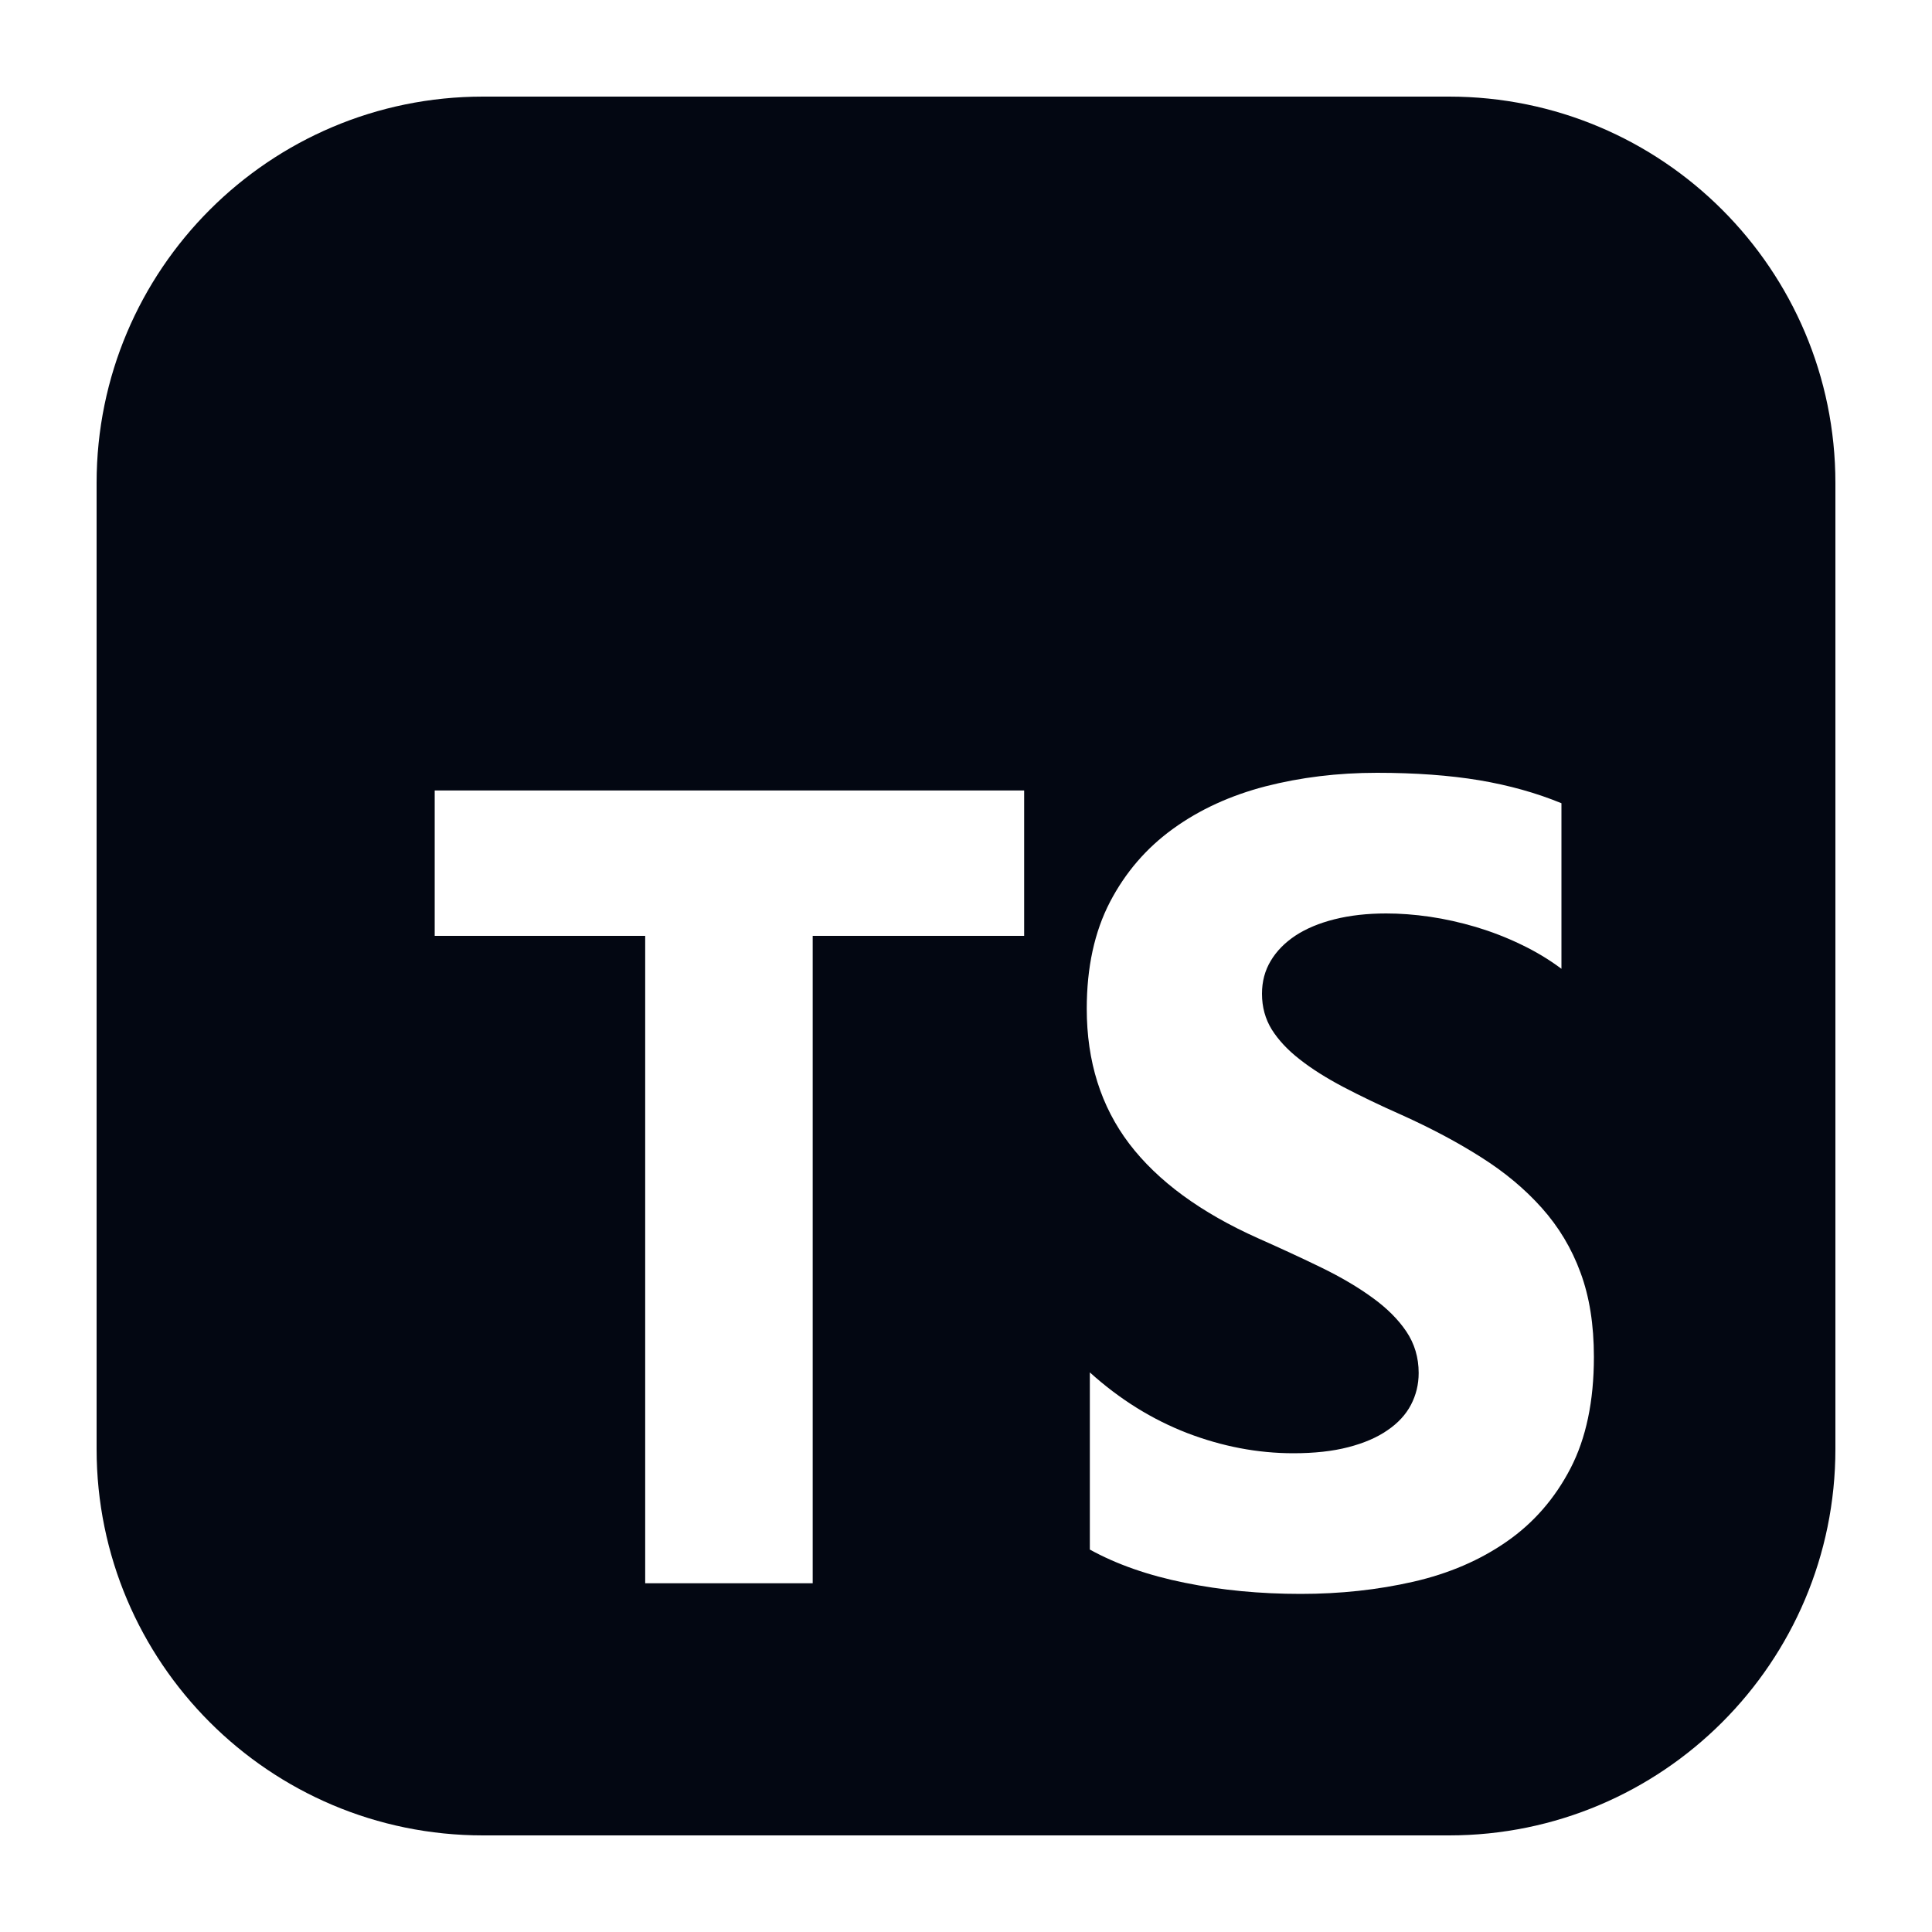 <svg width="20" height="20" viewBox="0 0 20 20" fill="none" xmlns="http://www.w3.org/2000/svg">
<path fill-rule="evenodd" clip-rule="evenodd" d="M5 1H15C17.209 1 19 2.791 19 5V15C19 17.209 17.209 19 15 19H5C2.791 19 1 17.209 1 15V5C1 2.791 2.791 1 5 1ZM11.282 16.041V14.207C11.591 14.486 11.928 14.695 12.29 14.835C12.653 14.974 13.02 15.044 13.389 15.044C13.607 15.044 13.796 15.023 13.958 14.981C14.12 14.939 14.255 14.881 14.363 14.806C14.472 14.732 14.553 14.644 14.606 14.543C14.659 14.441 14.686 14.332 14.686 14.213C14.686 14.053 14.643 13.909 14.558 13.783C14.473 13.657 14.356 13.541 14.208 13.434C14.061 13.327 13.886 13.223 13.683 13.124C13.48 13.025 13.261 12.924 13.027 12.82C12.429 12.553 11.984 12.226 11.69 11.84C11.397 11.454 11.25 10.988 11.25 10.442C11.25 10.014 11.33 9.646 11.49 9.338C11.65 9.031 11.868 8.778 12.144 8.579C12.419 8.38 12.739 8.234 13.101 8.14C13.464 8.047 13.848 8 14.254 8C14.652 8 15.005 8.026 15.313 8.077C15.621 8.129 15.904 8.208 16.164 8.315V10.029C16.036 9.933 15.896 9.849 15.745 9.777C15.594 9.704 15.438 9.644 15.278 9.596C15.118 9.549 14.959 9.513 14.801 9.49C14.642 9.467 14.492 9.456 14.35 9.456C14.154 9.456 13.976 9.476 13.816 9.516C13.656 9.556 13.521 9.613 13.411 9.685C13.301 9.758 13.215 9.845 13.155 9.946C13.094 10.047 13.064 10.161 13.064 10.287C13.064 10.425 13.098 10.548 13.165 10.657C13.233 10.765 13.329 10.869 13.454 10.966C13.578 11.064 13.729 11.159 13.907 11.253C14.085 11.346 14.286 11.443 14.51 11.542C14.816 11.68 15.091 11.826 15.334 11.981C15.578 12.135 15.787 12.31 15.961 12.505C16.135 12.7 16.269 12.922 16.361 13.173C16.454 13.423 16.5 13.714 16.5 14.047C16.5 14.505 16.419 14.89 16.257 15.202C16.095 15.513 15.876 15.765 15.598 15.958C15.321 16.151 14.998 16.29 14.63 16.374C14.262 16.458 13.873 16.5 13.464 16.5C13.044 16.5 12.645 16.462 12.266 16.385C11.888 16.309 11.559 16.194 11.282 16.041ZM10.602 9.688H8.413V16.39H6.679V9.688H4.5V8.183H10.602V9.688Z" fill="#030712"/>
</svg>
